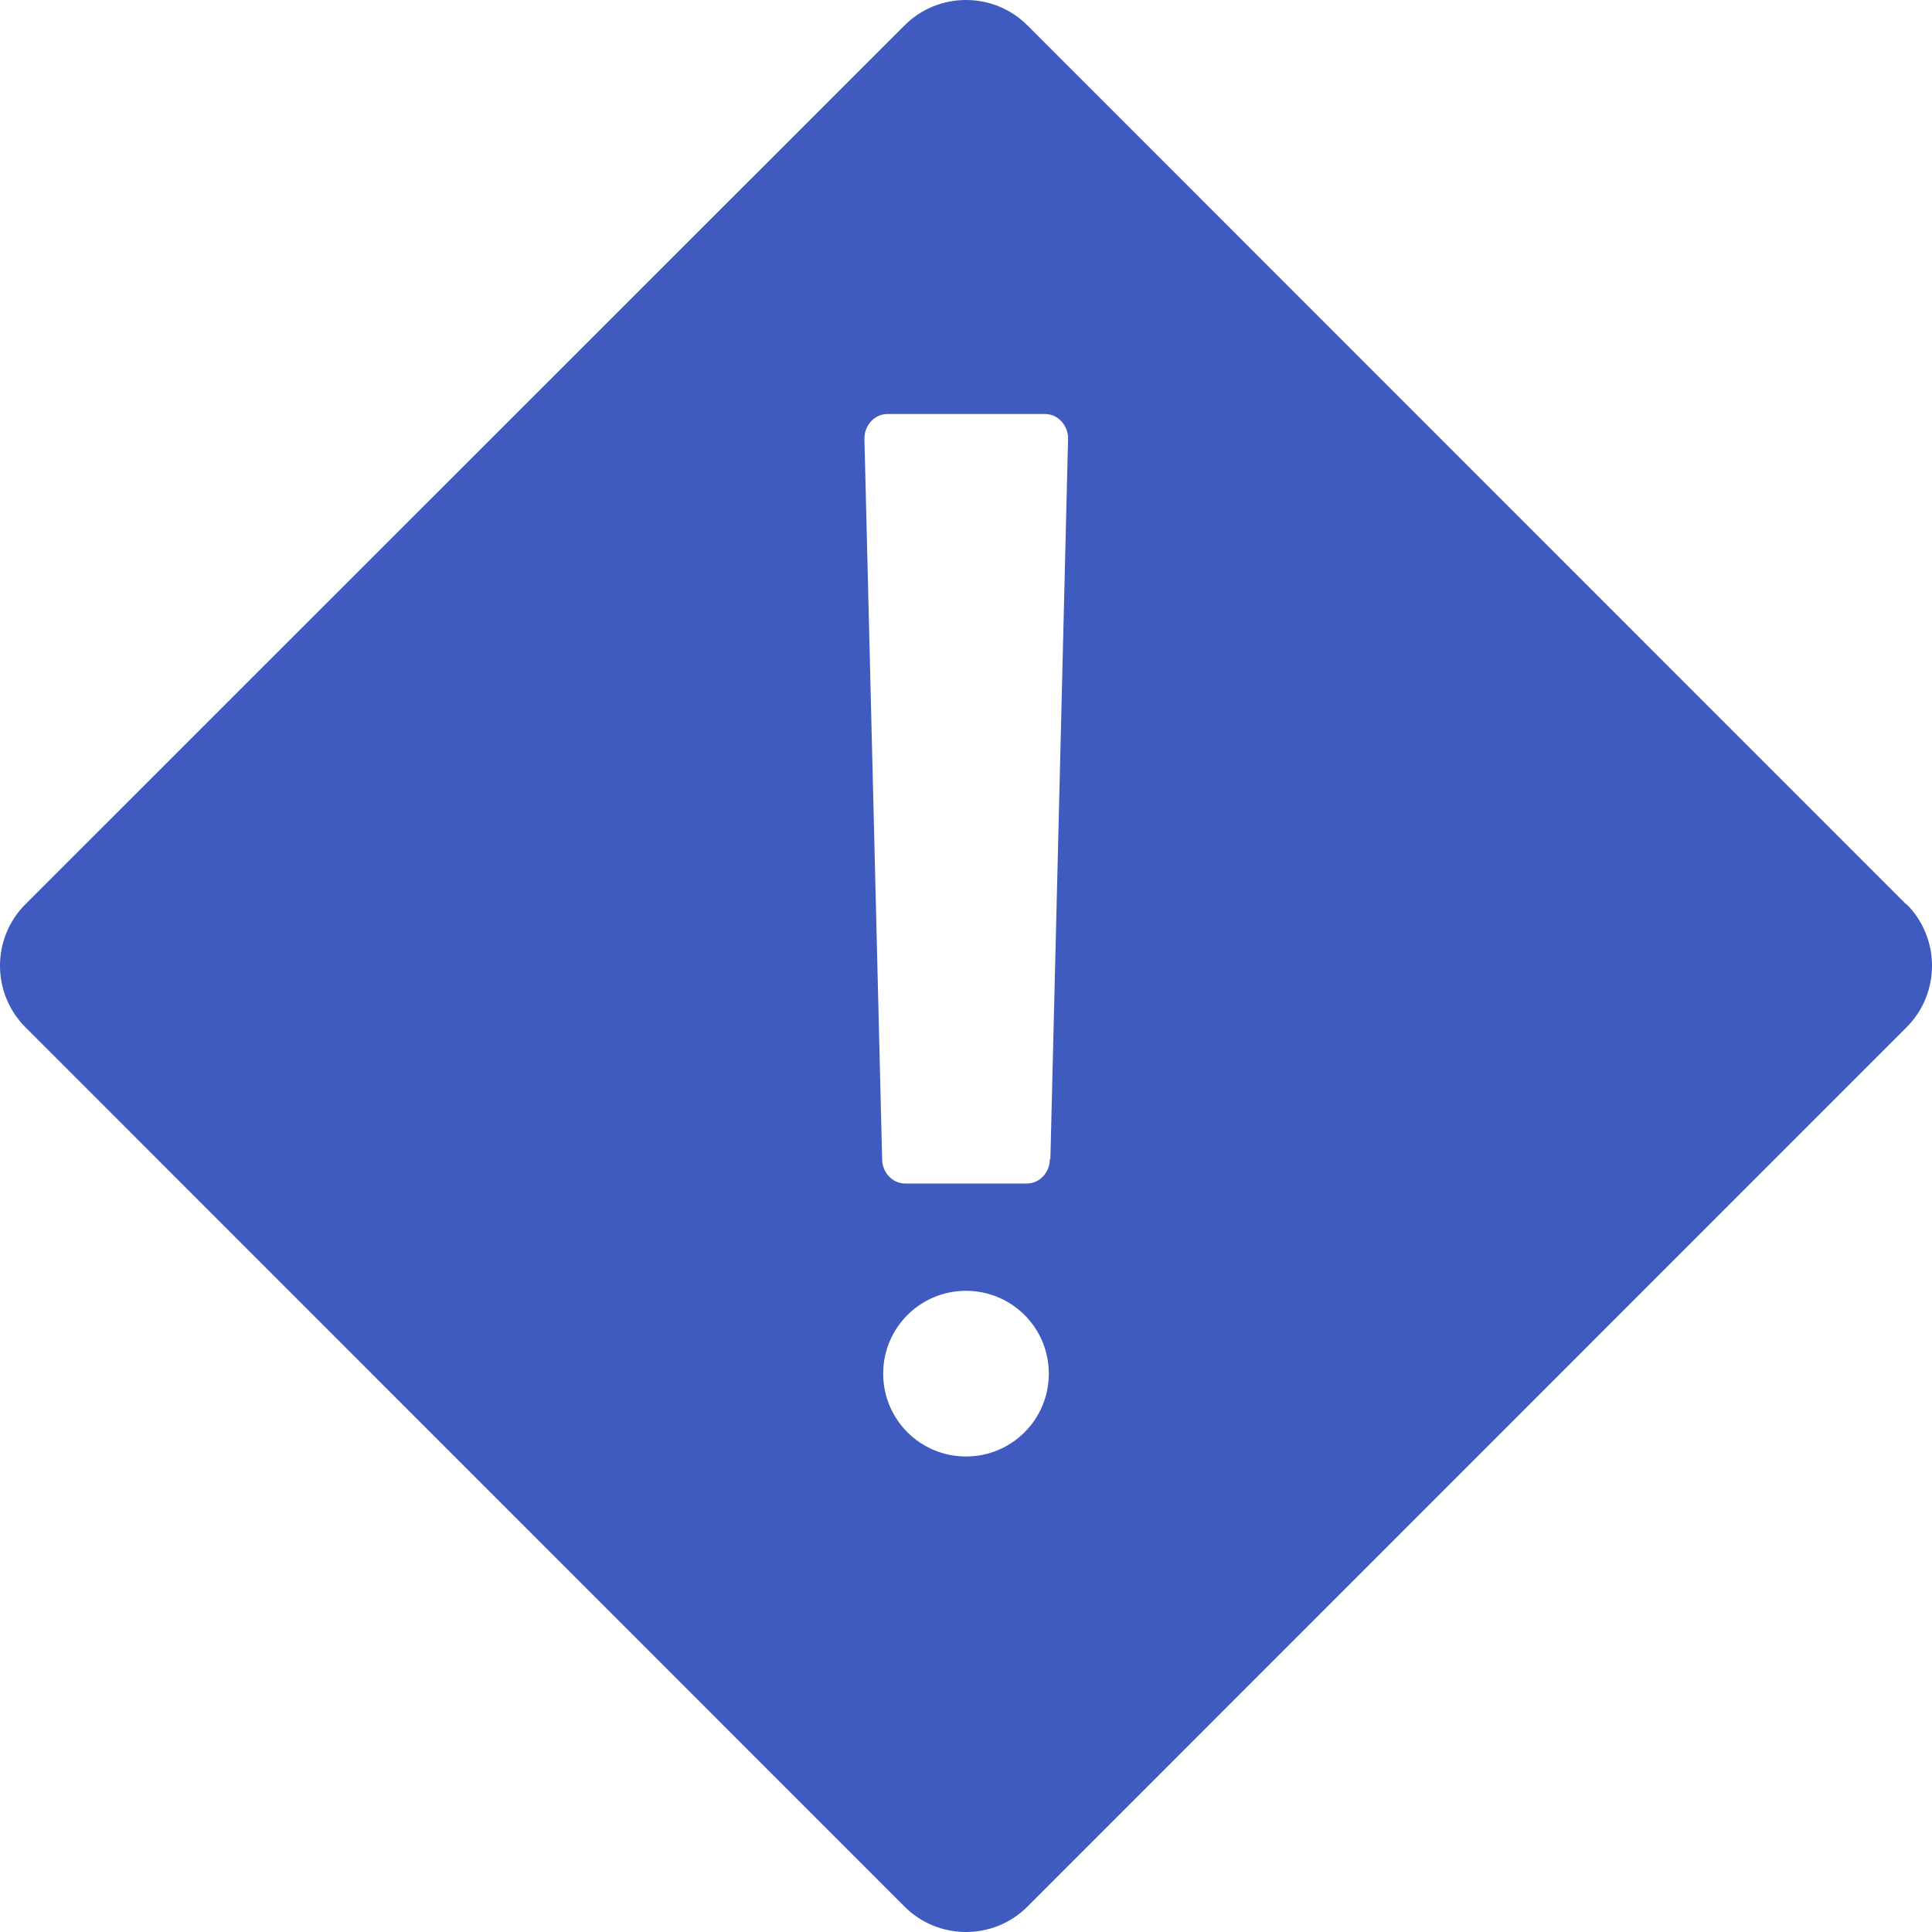 <svg width="96" height="96" viewBox="0 0 96 96" fill="none" xmlns="http://www.w3.org/2000/svg">
<path d="M94.713 44.932L51.054 1.262C49.372 -0.421 46.628 -0.421 44.946 1.262L1.262 44.932C-0.421 46.615 -0.421 49.359 1.262 51.042L44.946 94.738C46.628 96.421 49.372 96.421 51.054 94.738L94.738 51.042C96.421 49.359 96.421 46.615 94.738 44.932H94.713ZM48 72.372C45.723 72.372 43.885 70.534 43.885 68.256C43.885 65.978 45.723 64.14 48 64.14C50.277 64.14 52.115 65.978 52.115 68.256C52.115 70.534 50.277 72.372 48 72.372ZM52.167 57.591C52.167 58.264 51.649 58.808 51.028 58.808H44.972C44.351 58.808 43.833 58.264 43.833 57.591L42.953 21.79C42.953 21.117 43.471 20.573 44.092 20.573H51.934C52.555 20.573 53.072 21.117 53.072 21.79L52.193 57.591H52.167Z" fill="#3F5BC0"/>
</svg>
